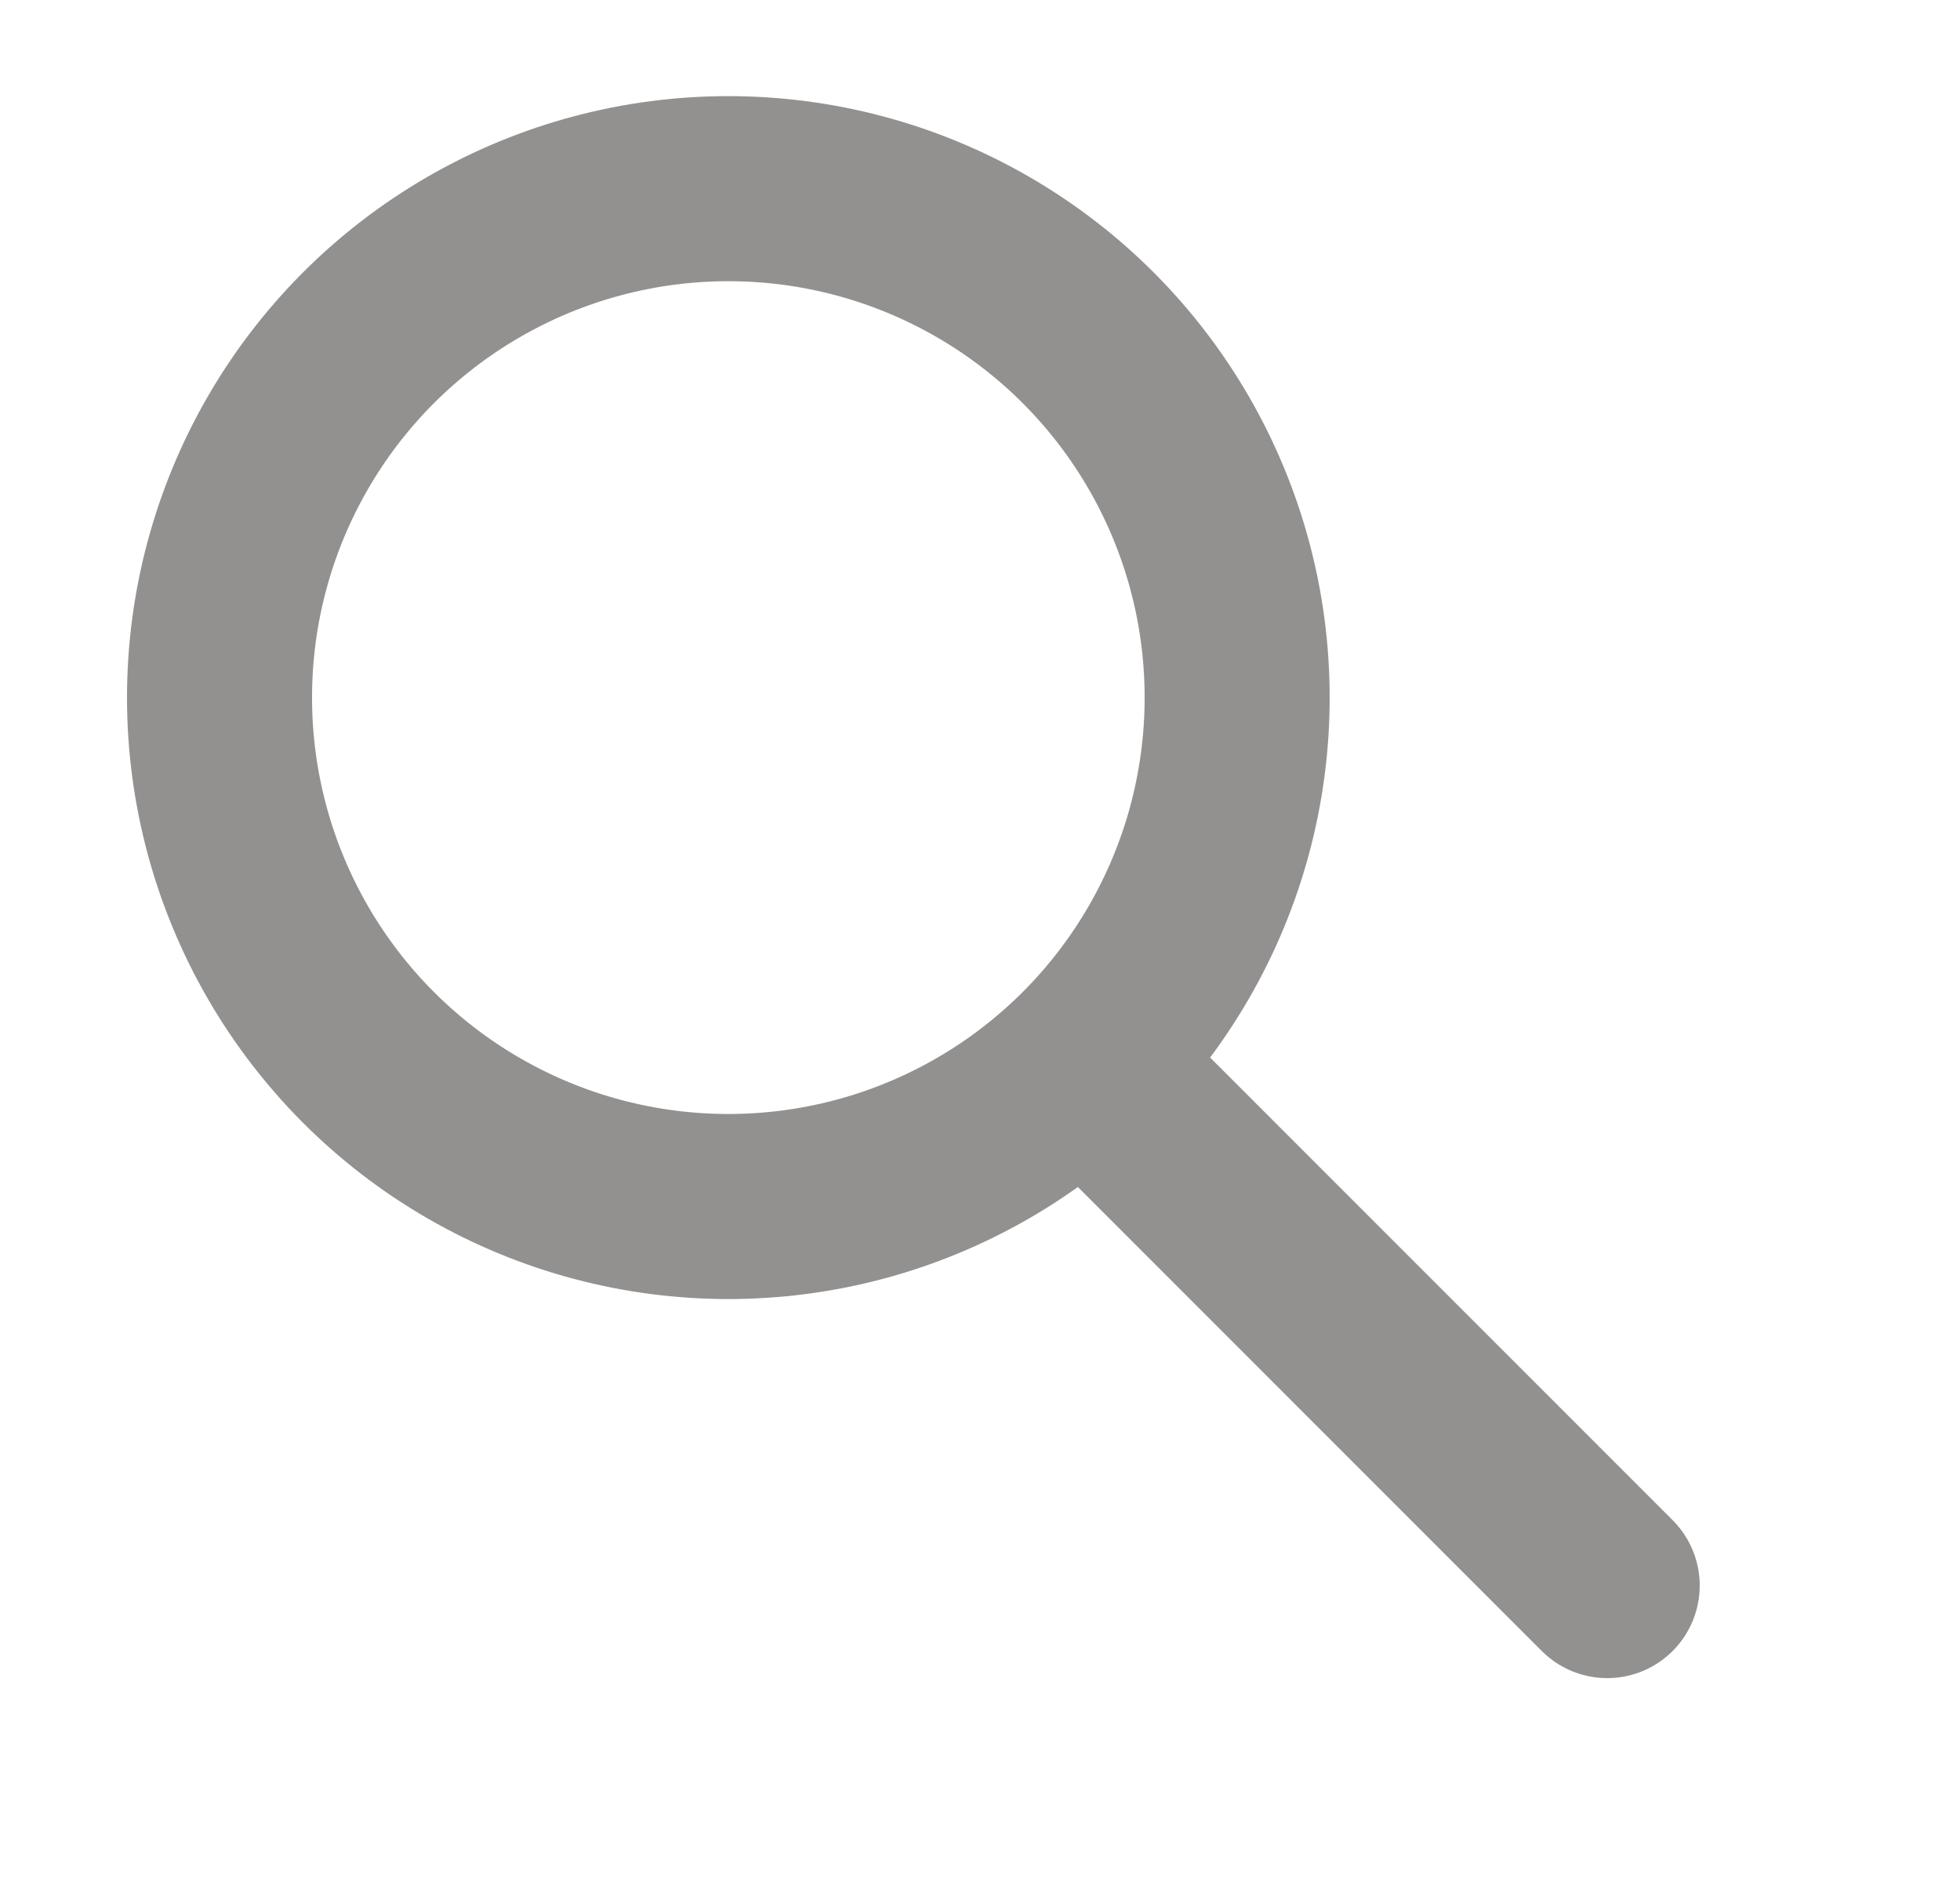 <svg width="25" height="24" viewBox="0 0 25 24" fill="none" xmlns="http://www.w3.org/2000/svg">
<circle cx="9.29" cy="8.896" r="6.49" stroke="#939090" stroke-width="2.36" stroke-linecap="round" stroke-linejoin="round"/>
<path d="M20.5 20.22L14.6 14.32" stroke="#939090" stroke-width="2.36" stroke-linecap="round" stroke-linejoin="round"/>
</svg>
